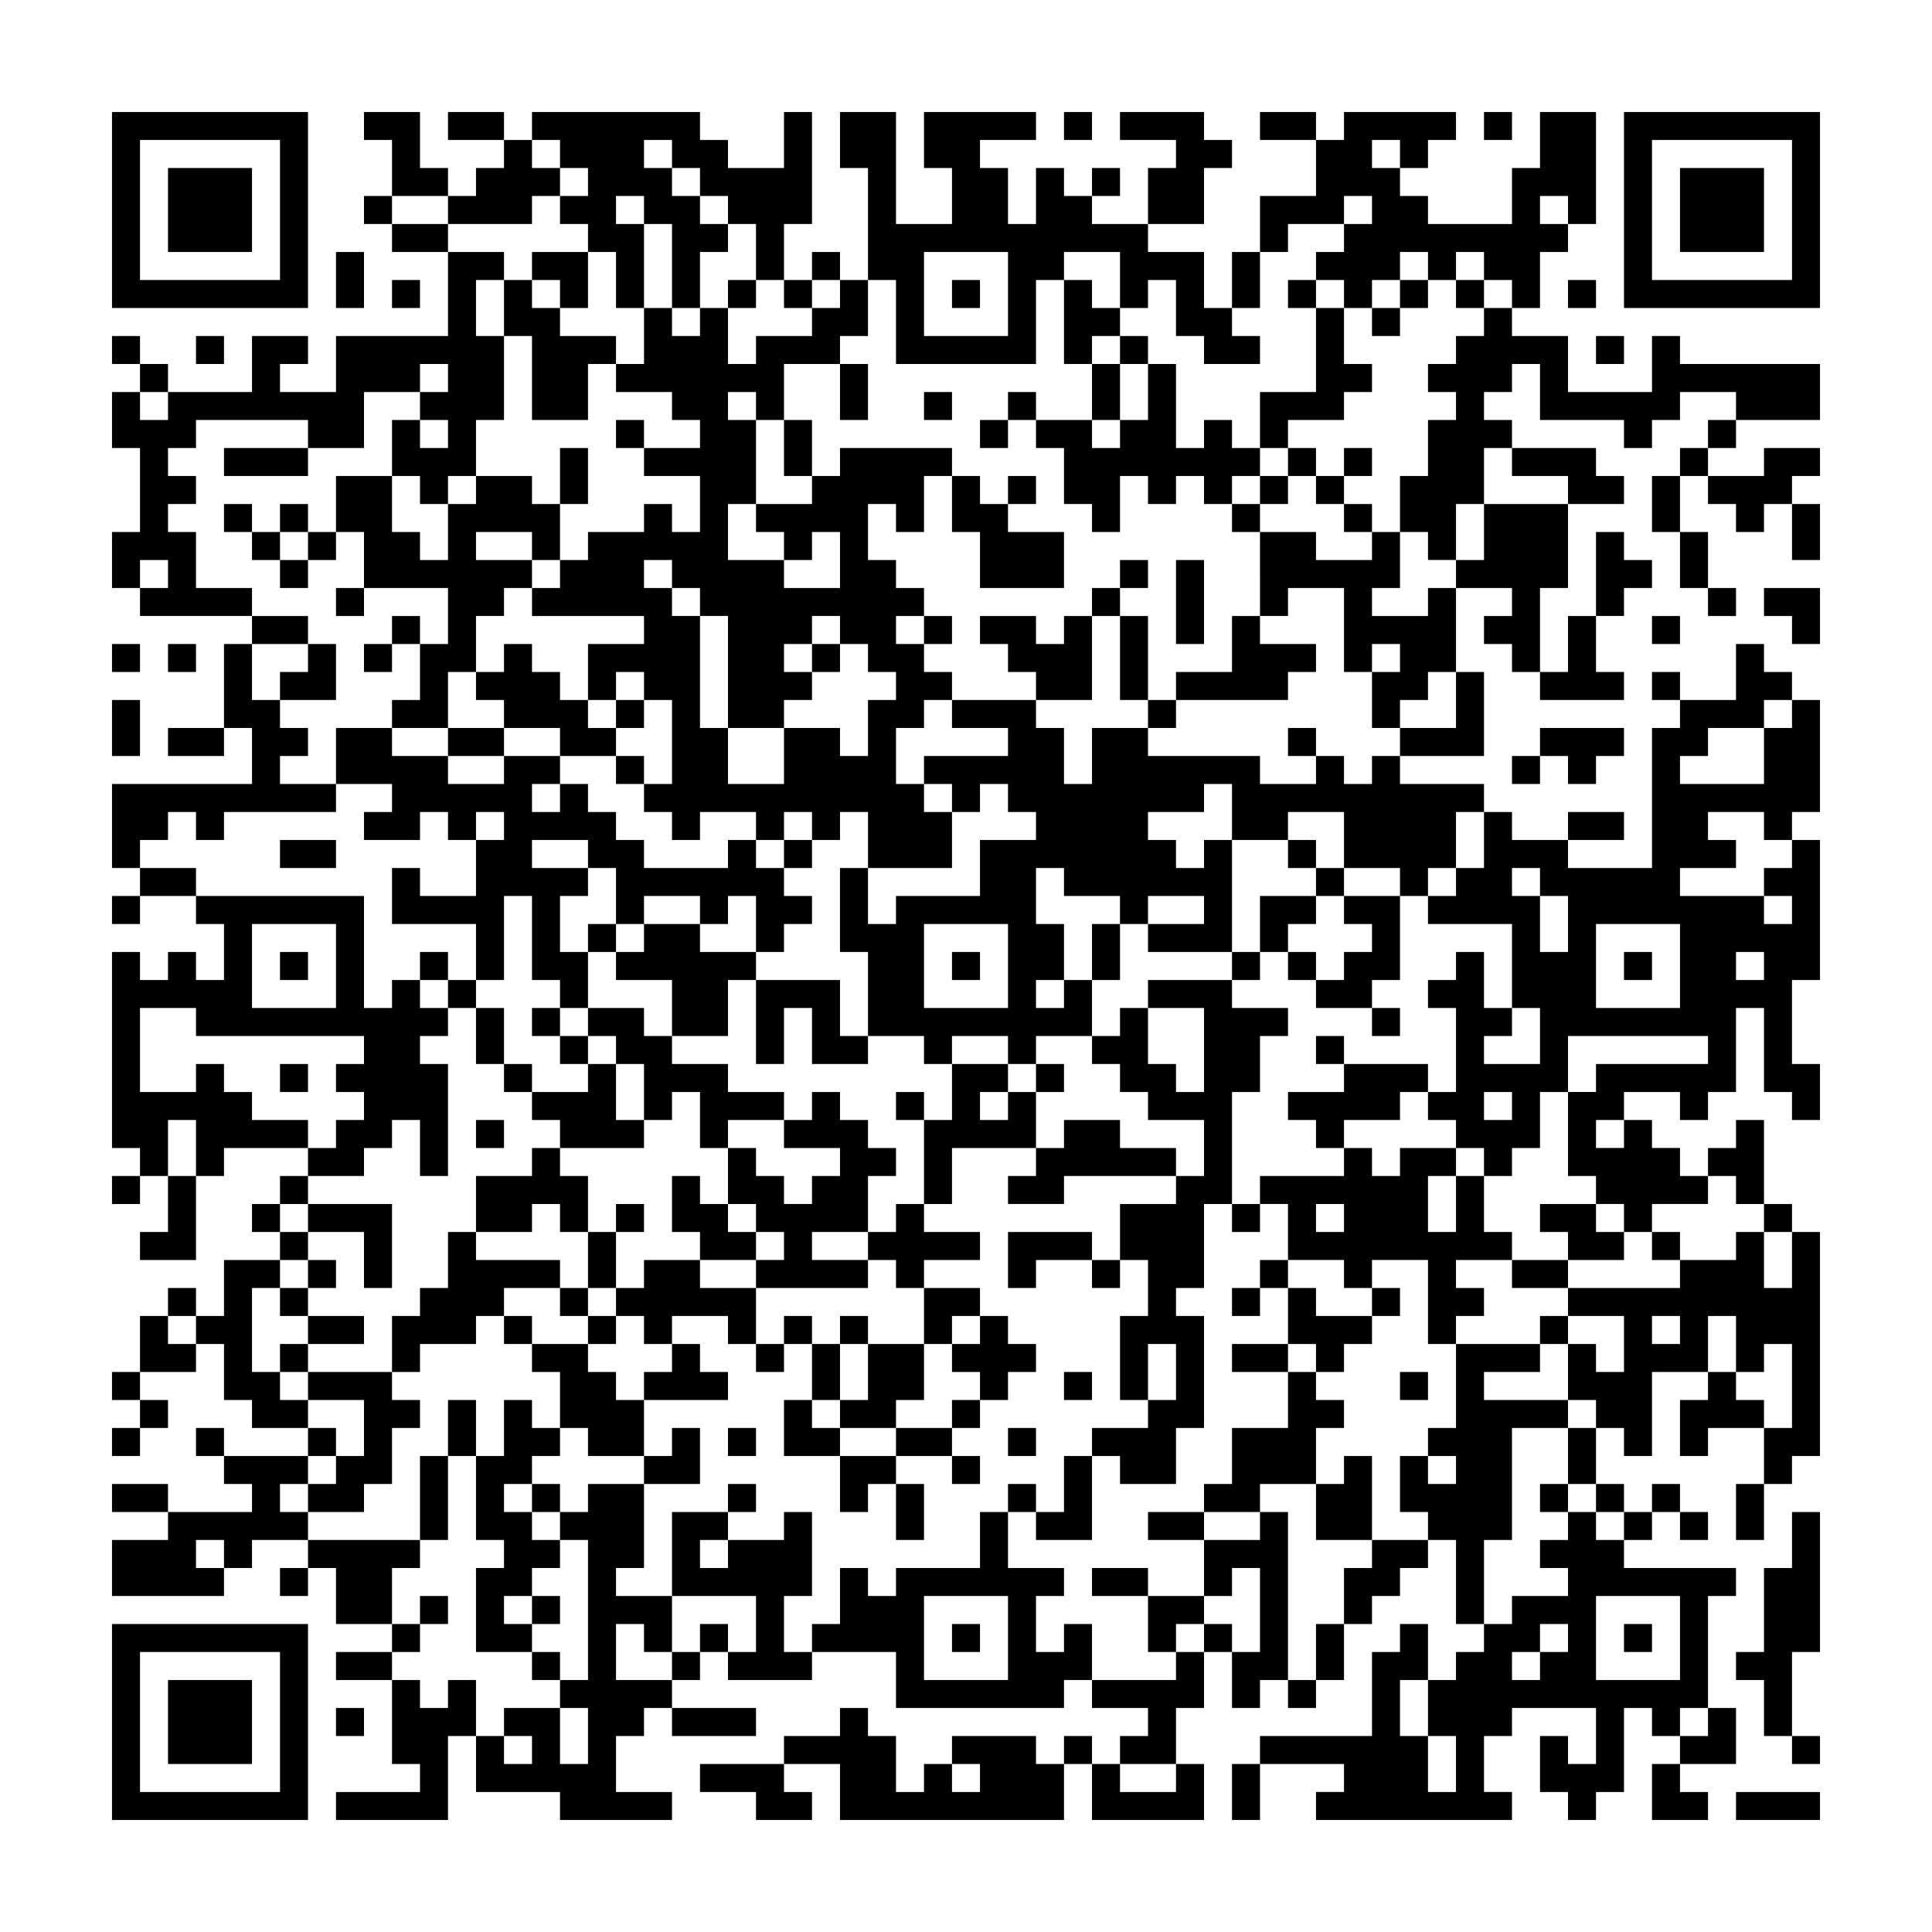 <svg xmlns="http://www.w3.org/2000/svg" viewBox="0 0 69 69"><path d="M4 4h7v7h-7zM13 4h2v2h1v1h-2v-2h-1zM16 4h2v1h-2zM19 4h6v1h1v1h2v-2h1v4h-1v2h-1v-2h-1v-1h-1v-1h-1v-1h-1v1h1v1h1v1h1v1h-1v2h-1v-3h-1v-1h-1v1h1v3h-1v-2h-1v-1h-1v-1h1v-1h-1v-1h-1zM30 4h2v4h2v-2h-1v-2h4v1h-2v1h1v2h1v-2h1v1h1v1h2v1h2v2h1v1h1v1h-2v-1h-1v-2h-1v1h-1v-2h-2v1h-1v3h-5v-3h-1v-4h-1zM38 4h1v1h-1zM40 4h3v1h1v1h-1v2h-2v-2h1v-1h-2zM45 4h2v1h-2zM48 4h4v1h-1v1h-1v-1h-1v1h1v1h1v1h3v-2h1v-2h2v4h-1v-1h-1v1h1v1h-1v2h-1v-1h-1v-1h-1v1h-1v-1h-1v1h-1v1h-1v-1h-1v-1h1v-1h1v-1h-1v1h-2v1h-1v-2h2v-2h1zM53 4h1v1h-1zM58 4h7v7h-7zM5 5v5h5v-5zM18 5h1v1h1v1h-1v1h-3v-1h1v-1h1zM59 5v5h5v-5zM6 6h3v3h-3zM39 6h1v1h-1zM60 6h3v3h-3zM13 7h1v1h-1zM14 8h2v1h-2zM12 9h1v2h-1zM16 9h2v1h-1v2h1v3h-1v2h-1v1h-1v-1h-1v-2h1v1h1v-1h-1v-1h1v-1h-1v1h-2v2h-2v-1h-4v1h-1v1h1v1h-1v1h1v2h2v1h-4v-1h1v-1h-1v1h-1v-2h1v-3h-1v-2h1v1h1v-1h3v-2h2v1h-1v1h2v-2h4zM19 9h2v2h-1v-1h-1zM29 9h1v1h-1zM33 9v3h3v-3zM44 9h1v2h-1zM14 10h1v1h-1zM18 10h1v1h1v1h2v1h-1v2h-2v-3h-1zM26 10h1v1h-1zM28 10h1v1h-1zM30 10h1v2h-1v1h-2v2h-1v-1h-1v1h1v3h-1v2h2v1h2v-2h-1v1h-1v-1h-1v-1h2v-1h1v-1h4v1h-1v2h-1v-1h-1v2h1v1h1v1h-1v1h1v1h1v1h-1v1h-1v2h1v1h1v2h-3v-2h-1v1h-1v-1h-1v1h-1v-1h-2v1h-1v-1h-1v-1h1v-3h-1v-1h-1v1h-1v-2h2v-1h-4v-1h1v-1h1v-1h2v-1h1v1h1v-2h-2v-1h2v-1h-1v-1h-2v-1h1v-2h1v1h1v-1h1v2h1v-1h2v-1h1zM34 10h1v1h-1zM38 10h1v1h1v1h-1v1h-1zM46 10h1v1h-1zM50 10h1v1h-1zM52 10h1v1h-1zM56 10h1v1h-1zM47 11h1v2h1v1h-1v1h-2v1h-1v-2h2zM49 11h1v1h-1zM53 11h1v1h2v2h3v-2h1v1h5v2h-3v-1h-2v1h-1v1h-1v-1h-3v-2h-1v1h-1v1h1v1h-1v2h-1v2h-1v-1h-1v-2h1v-2h1v-1h-1v-1h1v-1h1zM4 12h1v1h-1zM7 12h1v1h-1zM40 12h1v1h-1zM57 12h1v1h-1zM5 13h1v1h-1zM30 13h1v2h-1zM39 13h1v2h-1zM41 13h1v3h1v-1h1v1h1v1h-1v1h-1v-1h-1v1h-1v-1h-1v2h-1v-1h-1v-2h-1v-1h2v1h1v-1h1zM33 14h1v1h-1zM36 14h1v1h-1zM22 15h1v1h-1zM28 15h1v2h-1zM35 15h1v1h-1zM61 15h1v1h-1zM8 16h3v1h-3zM20 16h1v2h-1zM46 16h1v1h-1zM48 16h1v1h-1zM54 16h3v1h1v1h-2v-1h-2zM60 16h1v1h-1zM63 16h2v1h-1v1h-1v1h-1v-1h-1v-1h2zM12 17h2v2h1v1h1v-2h1v-1h2v1h1v2h-1v-1h-2v1h2v1h-1v1h-1v2h-1v2h-2v-1h1v-2h1v-2h-3v-2h-1zM34 17h1v1h1v1h2v2h-3v-2h-1zM36 17h1v1h-1zM45 17h1v1h-1zM47 17h1v1h-1zM59 17h1v2h-1zM8 18h1v1h-1zM10 18h1v1h-1zM44 18h1v1h-1zM48 18h1v1h-1zM53 18h3v3h-1v3h-1v-1h-1v-1h1v-1h-2v-1h1zM64 18h1v2h-1zM9 19h1v1h-1zM11 19h1v1h-1zM45 19h2v1h2v-1h1v2h-1v1h2v-1h1v3h-1v1h-1v1h-1v-2h1v-1h-1v1h-1v-3h-2v1h-1zM57 19h1v1h1v1h-1v1h-1zM60 19h1v2h-1zM10 20h1v1h-1zM23 20v1h1v1h1v4h1v2h2v-2h2v1h1v-2h1v-1h-1v-1h-1v-1h-1v1h-1v1h1v1h-1v1h-2v-4h-1v-1h-1v-1zM40 20h1v1h-1zM42 20h1v3h-1zM12 21h1v1h-1zM39 21h1v1h-1zM61 21h1v1h-1zM63 21h2v2h-1v-1h-1zM9 22h2v1h-2zM14 22h1v1h-1zM33 22h1v1h-1zM35 22h2v1h1v-1h1v3h-2v-1h-1v-1h-1zM40 22h1v3h-1zM44 22h1v1h2v1h-1v1h-4v-1h2zM56 22h1v2h1v1h-3v-1h1zM59 22h1v1h-1zM4 23h1v1h-1zM6 23h1v1h-1zM8 23h1v2h1v1h1v1h-1v1h2v1h-4v1h-1v-1h-1v1h-1v1h-1v-3h5v-2h-1zM11 23h1v2h-2v-1h1zM13 23h1v1h-1zM18 23h1v1h1v1h1v1h1v1h-2v-1h-2v-1h-1v-1h1zM29 23h1v1h-1zM62 23h1v1h1v1h-1v1h-2v1h-1v1h3v-2h1v-1h1v4h-1v1h-1v-1h-2v1h1v1h-2v1h3v1h1v-1h-1v-1h1v-1h1v5h-1v3h1v2h-1v-1h-1v-3h-1v3h-1v1h-1v-1h-2v1h-1v1h1v-1h1v1h1v1h1v1h-2v1h-1v-1h-1v-1h-1v-3h1v-1h4v-1h-5v2h-1v2h-1v1h-1v-1h-1v-1h-1v-1h1v-3h-1v-1h1v-1h1v2h1v1h-1v1h2v-2h-1v-3h-3v-1h1v-1h1v-2h1v1h2v1h3v-5h1v-1h2zM52 24h1v3h-3v-1h2zM59 24h1v1h-1zM4 25h1v2h-1zM22 25h1v1h-1zM34 25h3v1h1v2h1v-2h2v1h4v1h2v-1h1v1h1v-1h1v1h3v1h-1v2h-1v1h-1v-1h-2v-2h-2v1h-2v-2h-1v1h-2v1h1v1h1v-1h1v4h-3v-1h2v-1h-2v1h-1v-1h-2v-1h-1v2h1v2h-1v1h1v-1h1v2h-2v1h-1v-1h-2v1h-1v-1h-2v-3h-1v-3h1v2h1v-1h3v-2h2v-1h-1v-1h-1v1h-1v-1h-1v-1h3v-1h-2zM41 25h1v1h-1zM6 26h2v1h-2zM12 26h2v1h2v1h2v-1h2v1h-1v1h1v-1h1v1h1v1h1v1h3v-1h1v1h1v1h1v1h-1v1h-1v-2h-1v1h-1v-1h-2v1h-1v-2h-1v-1h-2v1h2v1h-1v2h1v2h-1v-1h-1v-3h-1v3h-1v-2h-3v-2h1v1h2v-2h1v-1h-1v1h-1v-1h-1v1h-2v-1h1v-1h-2zM16 26h2v1h-2zM46 26h1v1h-1zM55 26h3v1h-1v1h-1v-1h-1zM22 27h1v1h-1zM54 27h1v1h-1zM56 29h2v1h-2zM10 30h2v1h-2zM28 30h1v1h-1zM46 30h1v1h-1zM5 31h2v1h-2zM47 31h1v1h-1zM54 31v1h1v2h1v-2h-1v-1zM4 32h1v1h-1zM7 32h6v4h1v-1h1v1h1v1h-1v1h1v4h-1v-2h-1v1h-1v1h-2v-1h1v-1h1v-1h-1v-1h1v-1h-6v-1h-2v3h2v-1h1v1h1v1h2v1h-3v1h-1v-2h-1v2h-1v-1h-1v-7h1v1h1v-1h1v1h1v-2h-1zM45 32h2v1h-1v1h-1zM48 32h2v3h-1v1h-2v-1h1v-1h1v-1h-1zM9 33v3h3v-3zM21 33h1v1h-1zM23 33h2v1h2v1h-1v2h-2v-2h-2v-1h1zM33 33v3h3v-3zM39 33h1v2h-1zM57 33v3h3v-3zM10 34h1v1h-1zM15 34h1v1h-1zM34 34h1v1h-1zM44 34h1v1h-1zM46 34h1v1h-1zM58 34h1v1h-1zM62 34v1h1v-1zM16 35h1v1h-1zM27 35h3v2h1v1h-2v-2h-1v2h-1zM41 35h3v1h2v1h-1v2h-1v4h-1v3h-1v1h1v4h-1v2h-2v-1h-1v-1h2v-1h1v-2h-1v2h-1v-3h1v-2h-1v-2h2v-1h1v-2h-2v-1h-1v-1h-1v-1h1v-1h1v2h1v1h1v-3h-2zM17 36h1v2h-1zM19 36h1v1h-1zM21 36h2v1h1v1h2v1h2v1h-2v1h-1v-2h-1v1h-1v-2h-1v-1h-1zM49 36h1v1h-1zM20 37h1v1h-1zM47 37h1v1h-1zM10 38h1v1h-1zM18 38h1v1h-1zM21 38h1v2h1v1h-3v-1h-1v-1h2zM34 38h2v1h-1v1h1v-1h1v2h-3v2h-1v-3h1zM37 38h1v1h-1zM48 38h3v1h-1v1h-2v1h-1v-1h-1v-1h2zM29 39h1v1h1v1h1v1h-1v2h-2v1h2v1h-4v-1h1v-1h-1v-1h-1v-2h1v1h1v1h1v-1h1v-1h-2v-1h1zM32 39h1v1h-1zM53 39v1h1v-1zM17 40h1v1h-1zM38 40h2v1h2v1h-4v1h-2v-1h1v-1h1zM62 40h1v3h-1v-1h-1v-1h1zM19 41h1v1h1v2h-1v-1h-1v1h-2v-2h2zM48 41h1v1h1v-1h2v1h-1v2h1v-2h1v2h1v1h-2v1h1v1h-1v1h-1v-3h-2v1h-1v-1h-2v-2h-1v-1h3zM4 42h1v1h-1zM6 42h1v3h-2v-1h1zM10 42h1v1h-1zM24 42h1v1h1v1h1v1h-2v-1h-1zM9 43h1v1h-1zM11 43h3v3h-1v-2h-2zM22 43h1v1h-1zM32 43h1v1h2v1h-2v1h-1v-1h-1v-1h1zM44 43h1v1h-1zM47 43v1h1v-1zM55 43h2v1h1v1h-2v-1h-1zM63 43h1v1h-1zM10 44h1v1h-1zM16 44h1v1h3v1h-2v1h-1v1h-2v1h-1v-2h1v-1h1zM21 44h1v2h-1zM36 44h3v1h-2v1h-1zM59 44h1v1h-1zM62 44h1v2h1v-2h1v8h-1v1h-1v-2h1v-3h-1v1h-1v-2h-1v2h-2v3h-1v-1h-1v-1h-1v-2h1v1h1v-2h-2v-1h4v-1h2zM8 45h2v1h-1v3h1v1h1v1h-2v-1h-1v-2h-1v-1h1zM11 45h1v1h-1zM23 45h2v1h2v2h-1v-1h-2v1h-1v-1h-1v-1h1zM39 45h1v1h-1zM45 45h1v1h-1zM54 45h2v1h-2zM6 46h1v1h-1zM10 46h1v1h-1zM20 46h1v1h-1zM33 46h2v1h-1v1h-1zM44 46h1v1h-1zM46 46h1v1h2v1h-1v1h-1v-1h-1zM49 46h1v1h-1zM5 47h1v1h1v1h-2zM11 47h2v1h-2zM18 47h1v1h-1zM21 47h1v1h-1zM28 47h1v1h-1zM30 47h1v1h-1zM35 47h1v1h1v1h-1v1h-1v-1h-1v-1h1zM55 47h1v1h-1zM59 47v1h1v-1zM10 48h1v1h-1zM19 48h2v1h1v1h1v2h-2v-1h-1v-2h-1zM24 48h1v1h1v1h-3v-1h1zM27 48h1v1h-1zM29 48h1v2h-1zM31 48h2v2h-1v1h-2v-1h1zM44 48h2v1h-2zM52 48h3v1h-2v1h3v1h-2v4h-1v3h-1v-3h-1v-1h-1v-2h1v1h1v-1h-1v-1h1zM4 49h1v1h-1zM11 49h3v1h1v1h-1v2h-1v1h-2v-1h1v-1h1v-2h-2zM38 49h1v1h-1zM46 49h1v1h1v1h-1v2h-2v1h-2v-1h1v-2h2zM50 49h1v1h-1zM61 49h1v1h1v1h-2v1h-1v-2h1zM5 50h1v1h-1zM16 50h1v2h-1zM18 50h1v1h1v1h-1v1h-1v1h1v1h1v1h-1v1h-1v1h1v1h-2v-3h1v-1h-1v-3h1zM28 50h1v1h1v1h-2zM34 50h1v1h-1zM4 51h1v1h-1zM7 51h1v1h-1zM11 51h1v1h-1zM24 51h1v2h-2v-1h1zM26 51h1v1h-1zM32 51h2v1h-2zM36 51h1v1h-1zM56 51h1v2h-1zM8 52h3v1h-1v1h1v1h-2v1h-1v-1h-1v1h1v1h-4v-2h2v-1h3v-1h-1zM15 52h1v3h-1zM30 52h2v1h-1v1h-1zM34 52h1v1h-1zM38 52h1v3h-2v-1h1zM48 52h1v3h-2v-2h1zM4 53h2v1h-2zM19 53h1v1h-1zM21 53h2v3h-1v1h2v2h-1v-1h-1v2h2v1h-1v1h-1v2h2v1h-4v-1h-3v-2h1v1h1v-1h-1v-1h2v2h1v-2h-1v-1h1v-5h-1v-1h1zM26 53h1v1h-1zM32 53h1v2h-1zM36 53h1v1h-1zM55 53h1v1h-1zM57 53h1v1h-1zM59 53h1v1h-1zM62 53h1v2h-1zM24 54h2v1h-1v1h1v-1h2v-1h1v3h-1v2h1v1h-3v-1h1v-2h-3zM35 54h1v2h2v1h-1v2h1v-1h1v2h-1v1h-6v-2h-3v-1h1v-2h1v1h1v-1h3zM41 54h2v1h-2zM45 54h1v6h-1v1h-1v-2h1v-3h-1v1h-1v-2h2zM56 54h1v1h1v1h4v1h-1v4h-1v1h-1v-1h-1v3h-1v1h-1v-1h-1v-2h1v1h1v-2h-3v1h-1v2h1v1h-7v-1h1v-1h-3v-1h4v-3h1v-1h1v2h-1v2h1v2h1v-2h-1v-2h1v-1h1v-1h1v-1h2v-1h-1v-1h1zM58 54h1v1h-1zM60 54h1v1h-1zM64 54h1v5h-1v3h-1v-2h-1v-1h1v-3h1zM11 55h4v1h-1v2h-2v-2h-1zM49 55h2v1h-1v1h-1v1h-1v-2h1zM10 56h1v1h-1zM39 56h2v1h-2zM15 57h1v1h-1zM19 57h1v1h-1zM33 57v3h3v-3zM41 57h2v1h-1v1h-1zM57 57v3h3v-3zM4 58h7v7h-7zM14 58h1v1h-1zM25 58h1v1h-1zM34 58h1v1h-1zM43 58h1v1h-1zM47 58h1v2h-1zM55 58v1h-1v1h1v-1h1v-1zM58 58h1v1h-1zM5 59v5h5v-5zM12 59h2v1h-2zM19 59h1v1h-1zM24 59h1v1h-1zM42 59h1v2h-1v2h-2v-1h1v-1h-2v-1h3zM6 60h3v3h-3zM14 60h1v1h1v-1h1v2h-1v3h-4v-1h3v-1h-1zM46 60h1v1h-1zM12 61h1v1h-1zM24 61h3v1h-3zM30 61h1v1h1v2h1v-1h1v1h1v-1h-1v-1h3v1h1v2h-8v-2h-2v-1h2zM61 61h1v2h-2v-1h1zM38 62h1v1h-1zM64 62h1v1h-1zM25 63h3v1h1v1h-2v-1h-2zM39 63h1v1h2v-1h1v2h-4zM44 63h1v2h-1zM59 63h1v1h1v1h-2zM62 64h3v1h-3z"/></svg>